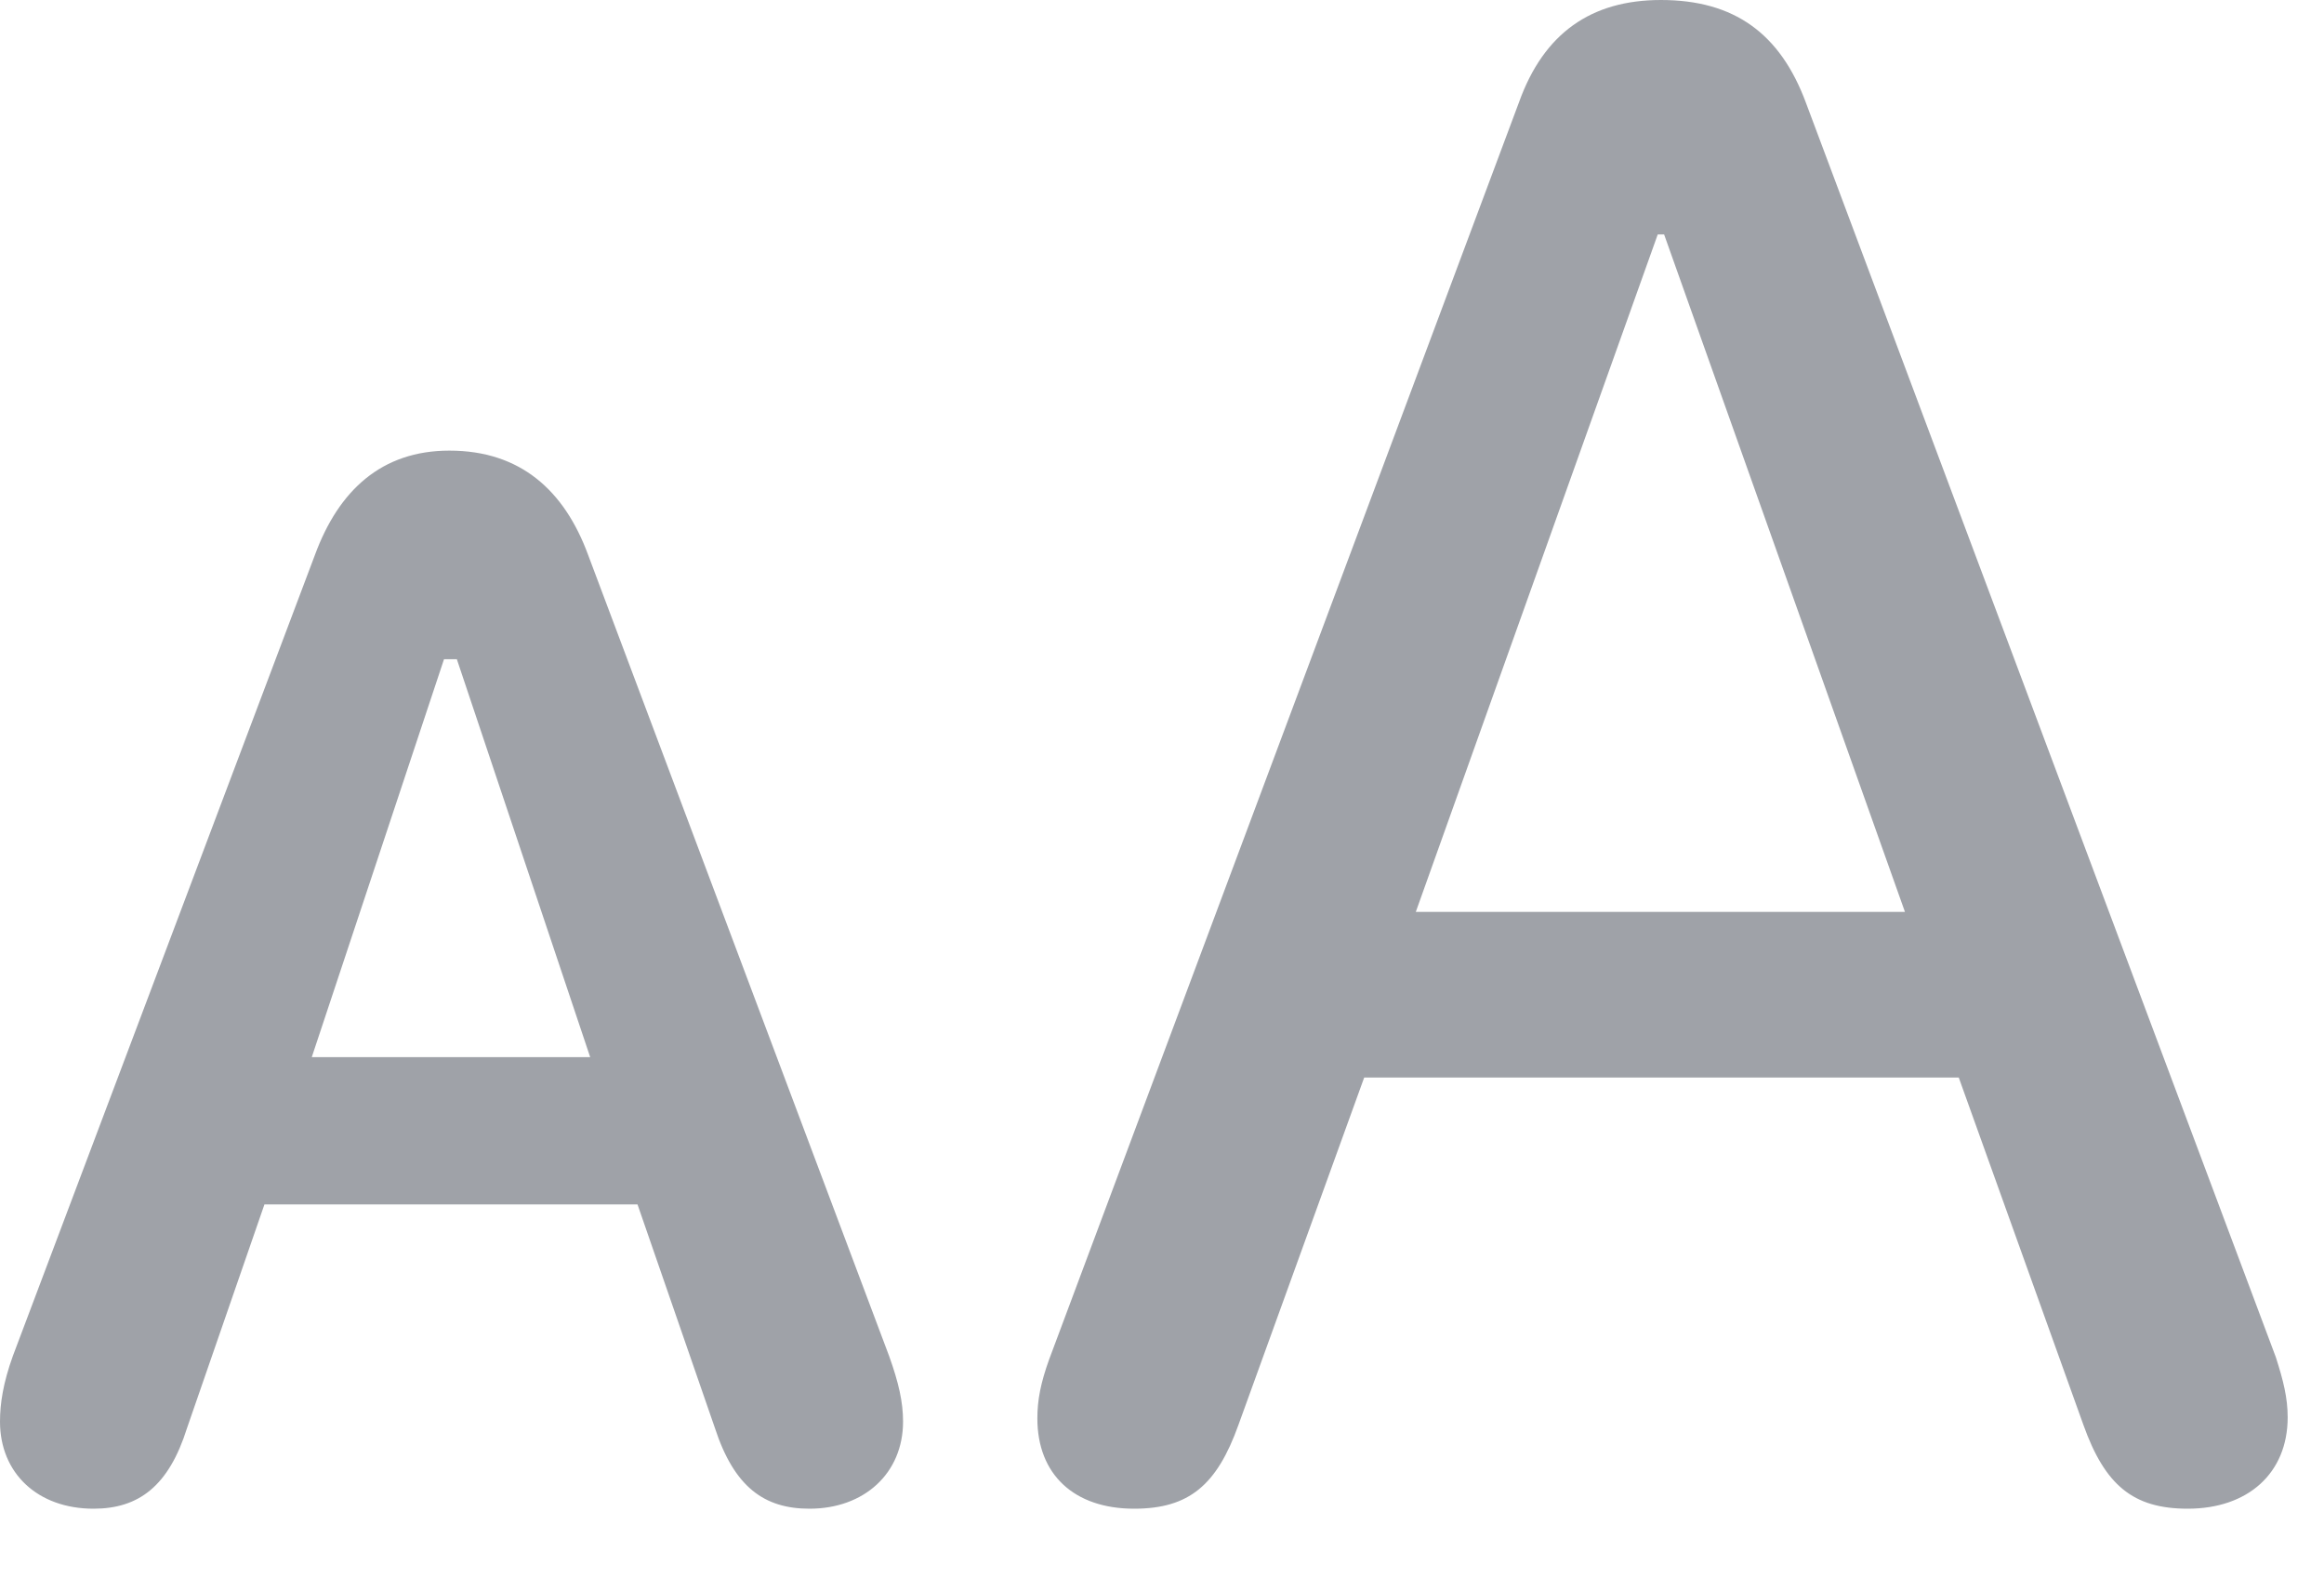 <svg width="19" height="13" viewBox="0 0 19 13" fill="none" xmlns="http://www.w3.org/2000/svg">
    <path
        d="M9.272 12.331C9.721 12.331 9.949 12.138 10.125 11.646L11.153 8.807H16.014L17.033 11.646C17.209 12.138 17.438 12.331 17.886 12.331C18.378 12.331 18.703 12.041 18.703 11.584C18.703 11.426 18.668 11.285 18.606 11.092L14.766 0.844C14.555 0.272 14.177 0 13.579 0C13.008 0 12.621 0.272 12.419 0.835L8.578 11.109C8.508 11.303 8.481 11.443 8.481 11.593C8.481 12.05 8.78 12.331 9.272 12.331ZM11.575 7.453L13.553 1.916H13.605L15.574 7.453H11.575ZM0.765 12.331C1.134 12.331 1.38 12.146 1.529 11.672L2.162 9.844H5.212L5.845 11.672C6.003 12.155 6.249 12.331 6.618 12.331C7.066 12.331 7.383 12.041 7.383 11.619C7.383 11.461 7.348 11.303 7.269 11.083L4.808 4.535C4.614 4.008 4.254 3.683 3.674 3.683C3.12 3.683 2.769 4.008 2.575 4.535L0.105 11.083C0.026 11.303 0 11.47 0 11.619C0 12.041 0.308 12.331 0.765 12.331ZM2.549 8.64L3.63 5.388H3.735L4.825 8.64H2.549Z"
        fill="#9FA2A8" />
</svg>
    